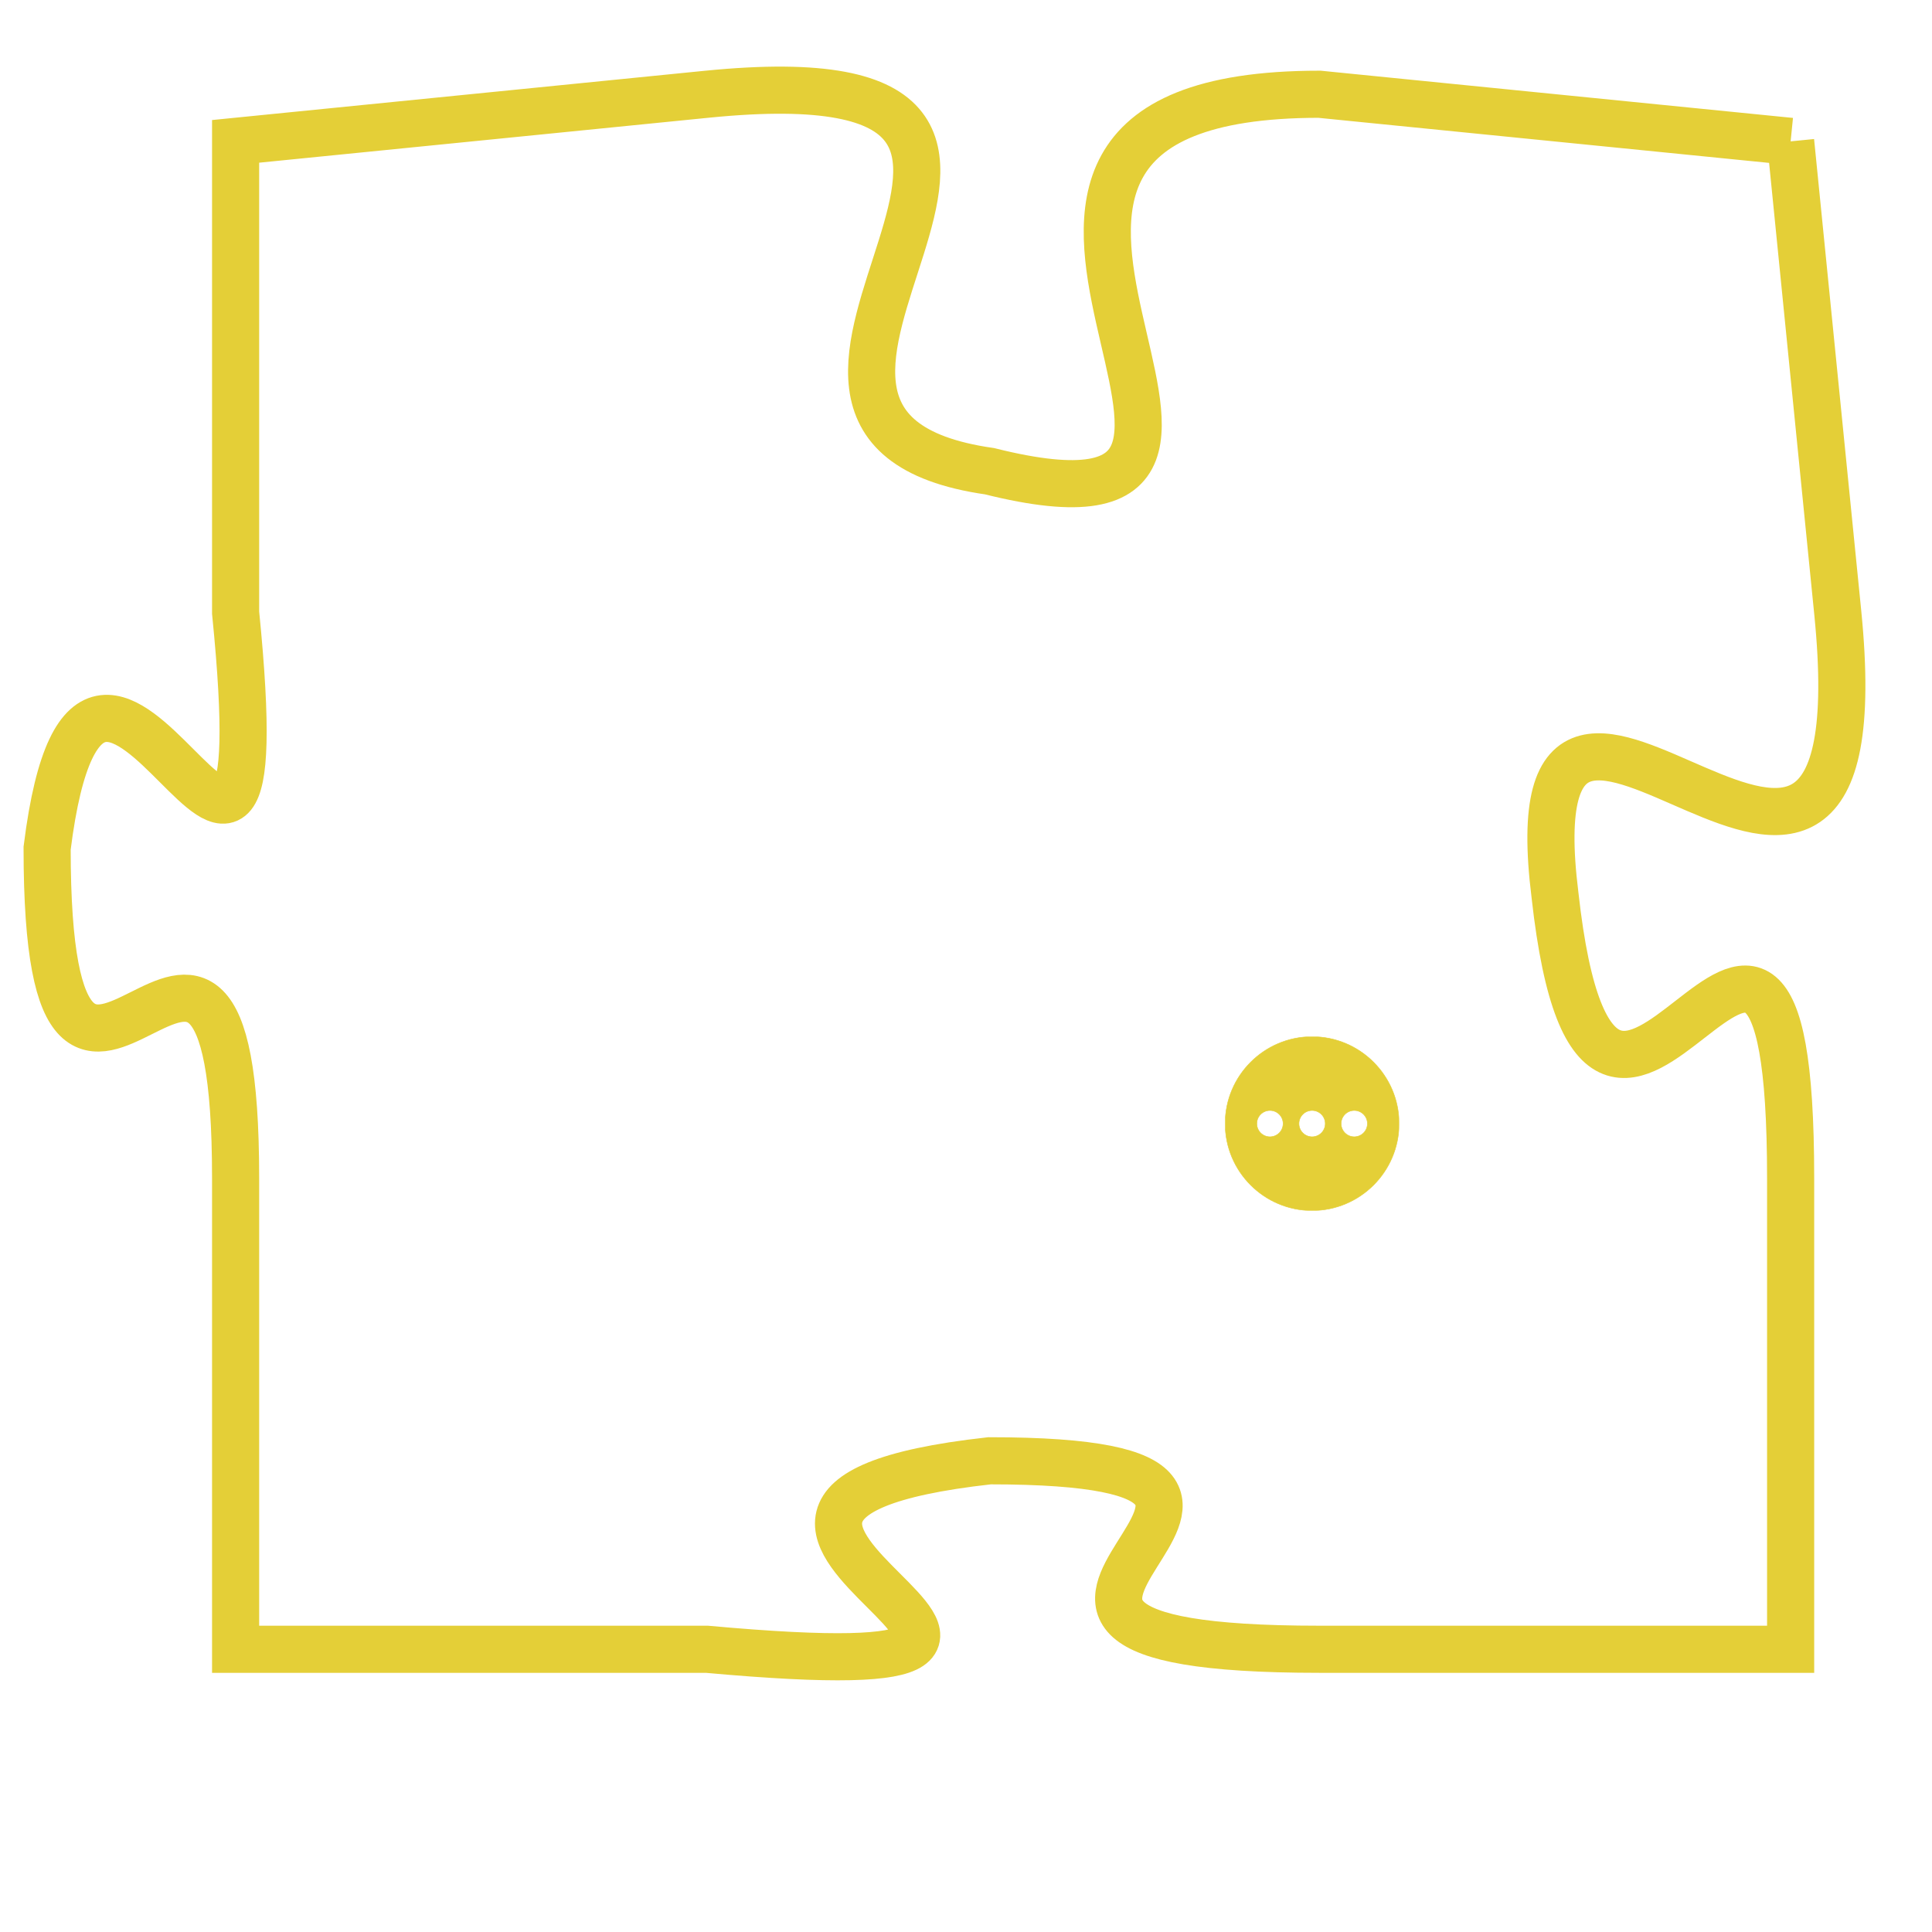 <svg version="1.1" xmlns="http://www.w3.org/2000/svg" xmlns:xlink="http://www.w3.org/1999/xlink" fill="transparent" x="0" y="0" width="350" height="350" preserveAspectRatio="xMinYMin slice"><style type="text/css">.links{fill:transparent;stroke: #E4CF37;}.links:hover{fill:#63D272; opacity:0.4;}</style><defs><g id="allt"><path id="t507" d="M3894,96 L3884,95 C3874,95 3885,105 3877,103 C3870,102 3881,94 3871,95 L3861,96 3861,96 L3861,106 C3862,116 3858,103 3857,111 C3857,120 3861,109 3861,118 L3861,128 3861,128 L3871,128 C3882,129 3868,125 3877,124 C3886,124 3874,128 3884,128 L3894,128 3894,128 L3894,118 C3894,108 3890,121 3889,112 C3888,104 3896,116 3895,106 L3894,96"/></g><clipPath id="c" clipRule="evenodd" fill="transparent"><use href="#t507"/></clipPath></defs><svg viewBox="3856 93 41 37" preserveAspectRatio="xMinYMin meet"><svg width="4380" height="2430"><g><image crossorigin="anonymous" x="0" y="0" href="https://nftpuzzle.license-token.com/assets/completepuzzle.svg" width="100%" height="100%" /><g class="links"><use href="#t507"/></g></g></svg><svg x="3882" y="115" height="9%" width="9%" viewBox="0 0 330 330"><g><a xlink:href="https://nftpuzzle.license-token.com/" class="links"><title>See the most innovative NFT based token software licensing project</title><path fill="#E4CF37" id="more" d="M165,0C74.019,0,0,74.019,0,165s74.019,165,165,165s165-74.019,165-165S255.981,0,165,0z M85,190 c-13.785,0-25-11.215-25-25s11.215-25,25-25s25,11.215,25,25S98.785,190,85,190z M165,190c-13.785,0-25-11.215-25-25 s11.215-25,25-25s25,11.215,25,25S178.785,190,165,190z M245,190c-13.785,0-25-11.215-25-25s11.215-25,25-25 c13.785,0,25,11.215,25,25S258.785,190,245,190z"></path></a></g></svg></svg></svg>